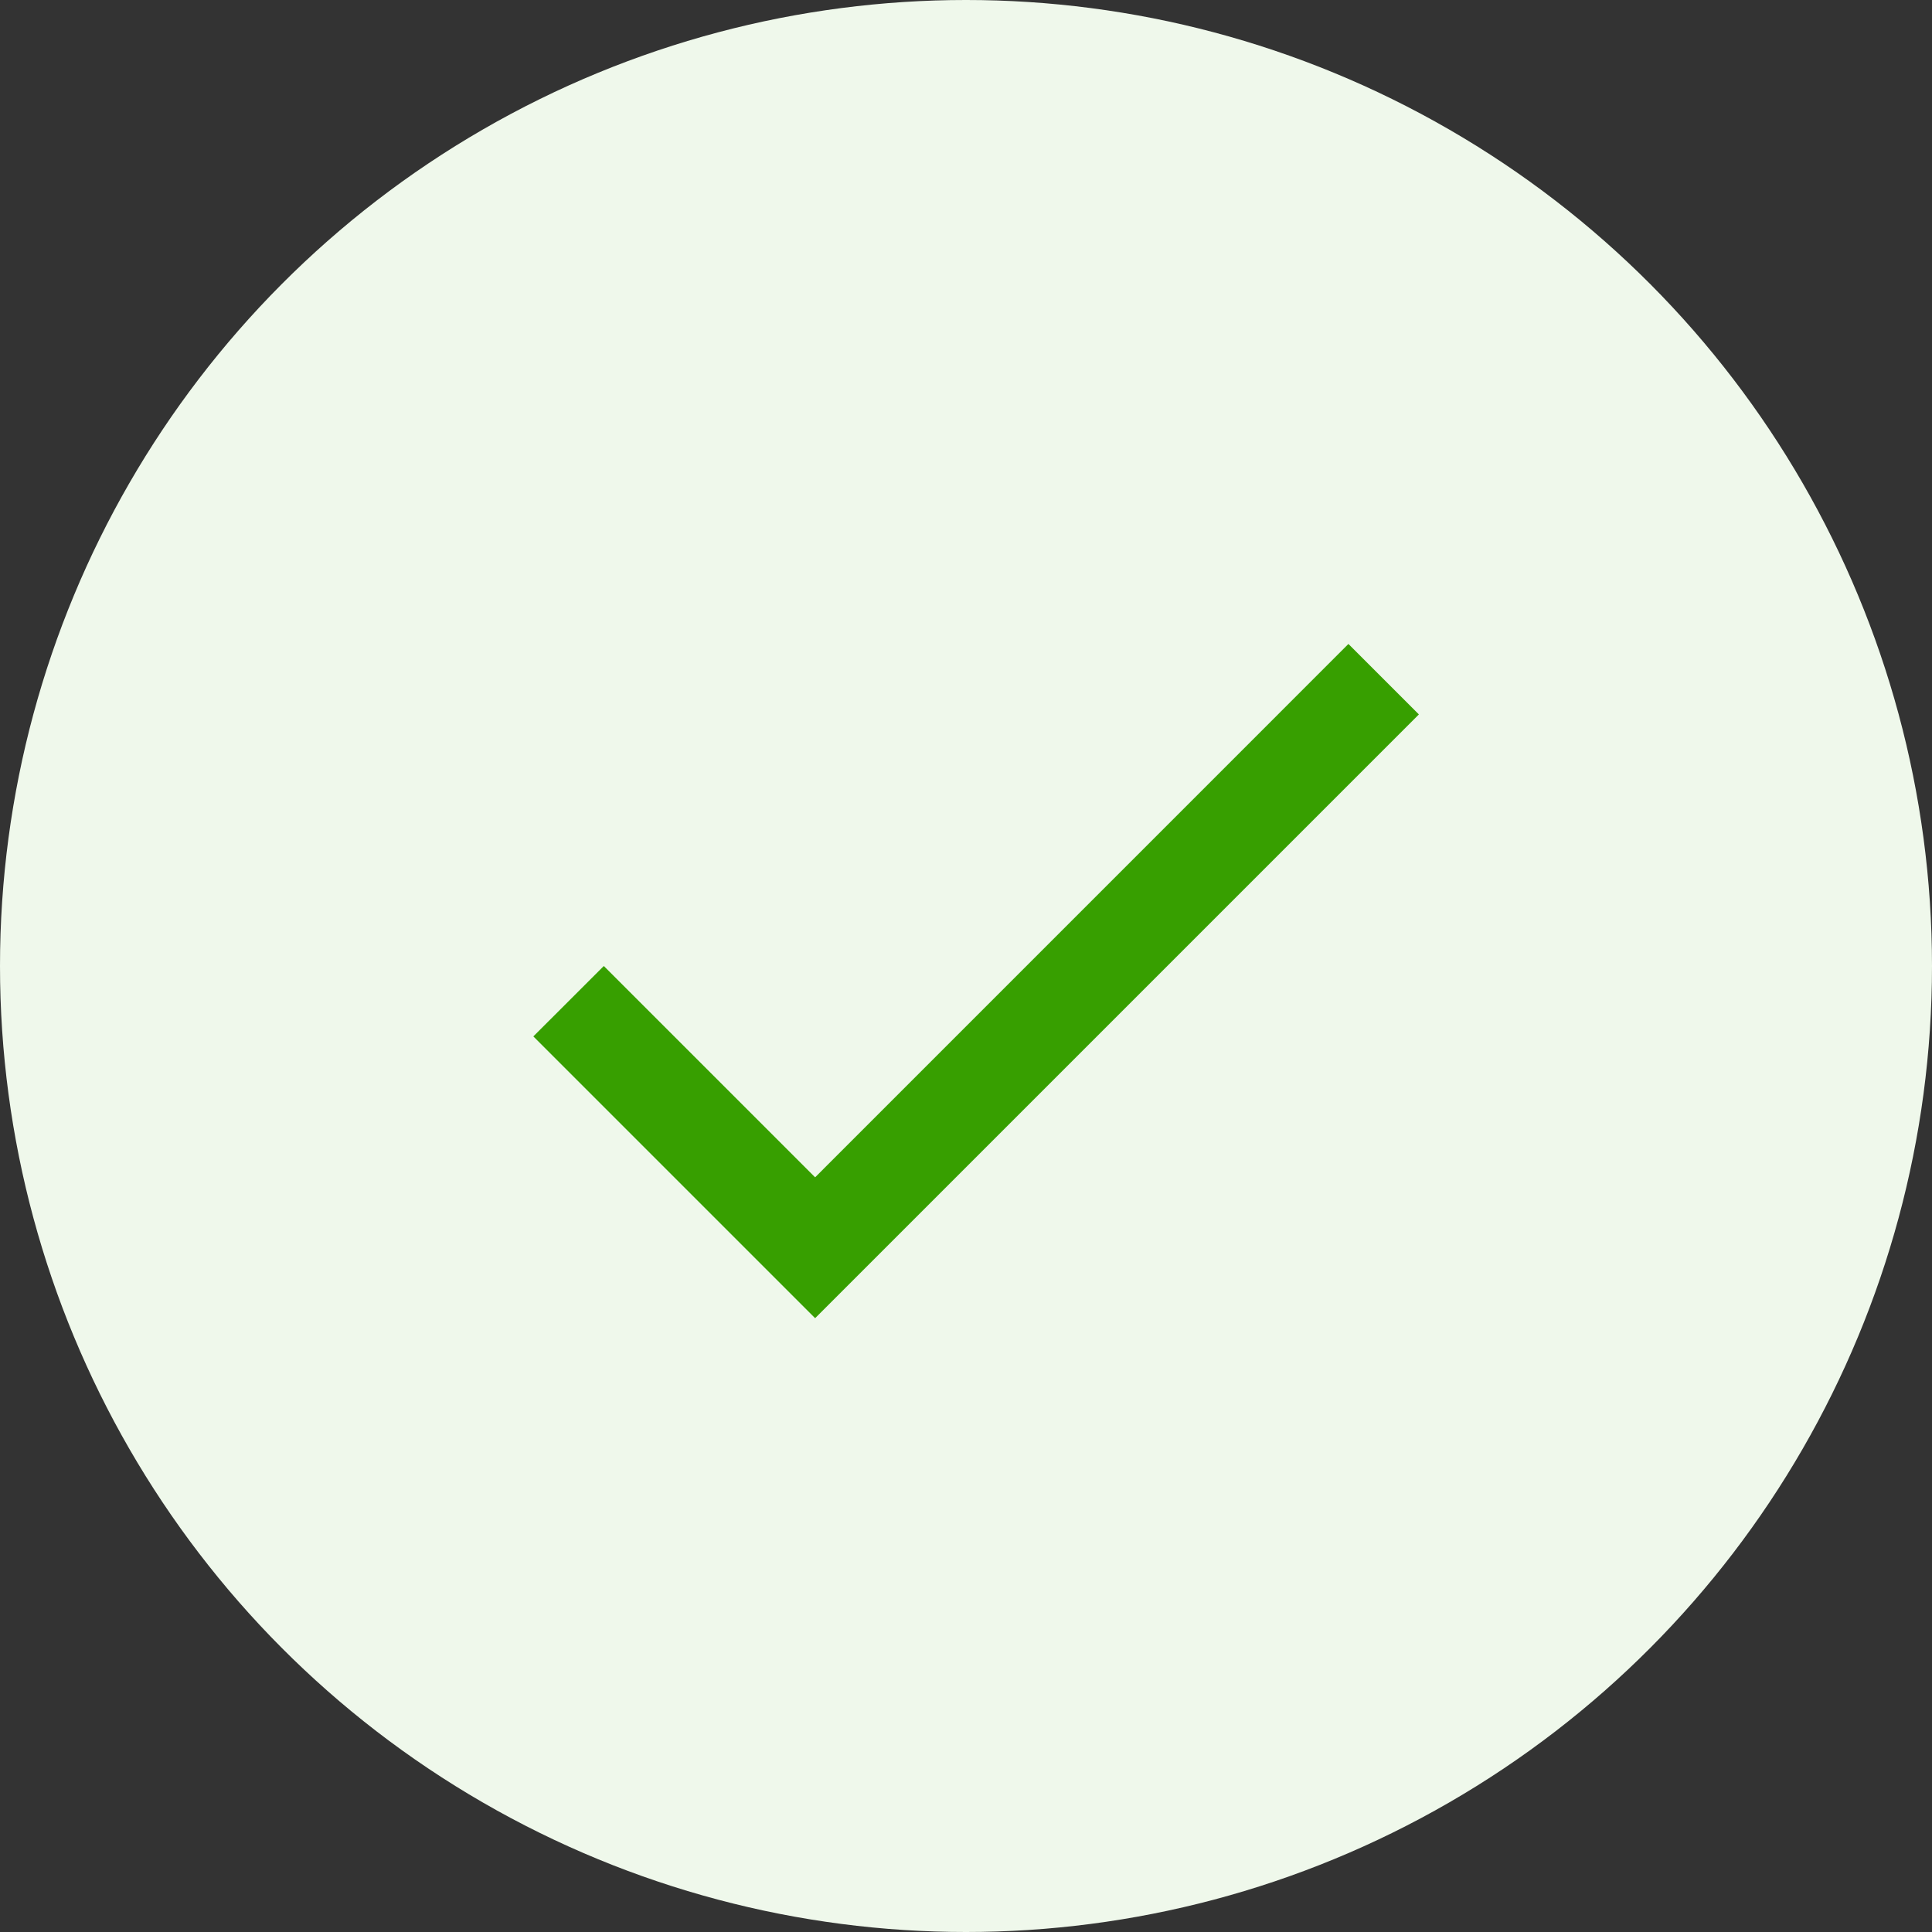 <svg width="32" height="32" viewBox="0 0 32 32" fill="none" xmlns="http://www.w3.org/2000/svg">
<rect x="0" y="0" width="32" height="32" fill="#333333" stroke="none"/>
<circle cx="16" cy="16" r="16" fill="#EFF8EB"/>
<g clip-path="url(#clip0_2551_22200)">
<path d="M13.501 19.5L10.001 16L8.834 17.166L13.501 21.833L23.501 11.833L22.334 10.666L13.501 19.5Z" fill="#379F00"/>
</g>
<defs>
<clipPath id="clip0_2551_22200">
<rect width="20" height="20" fill="white" transform="translate(6 6)"/>
</clipPath>
</defs>
</svg>
